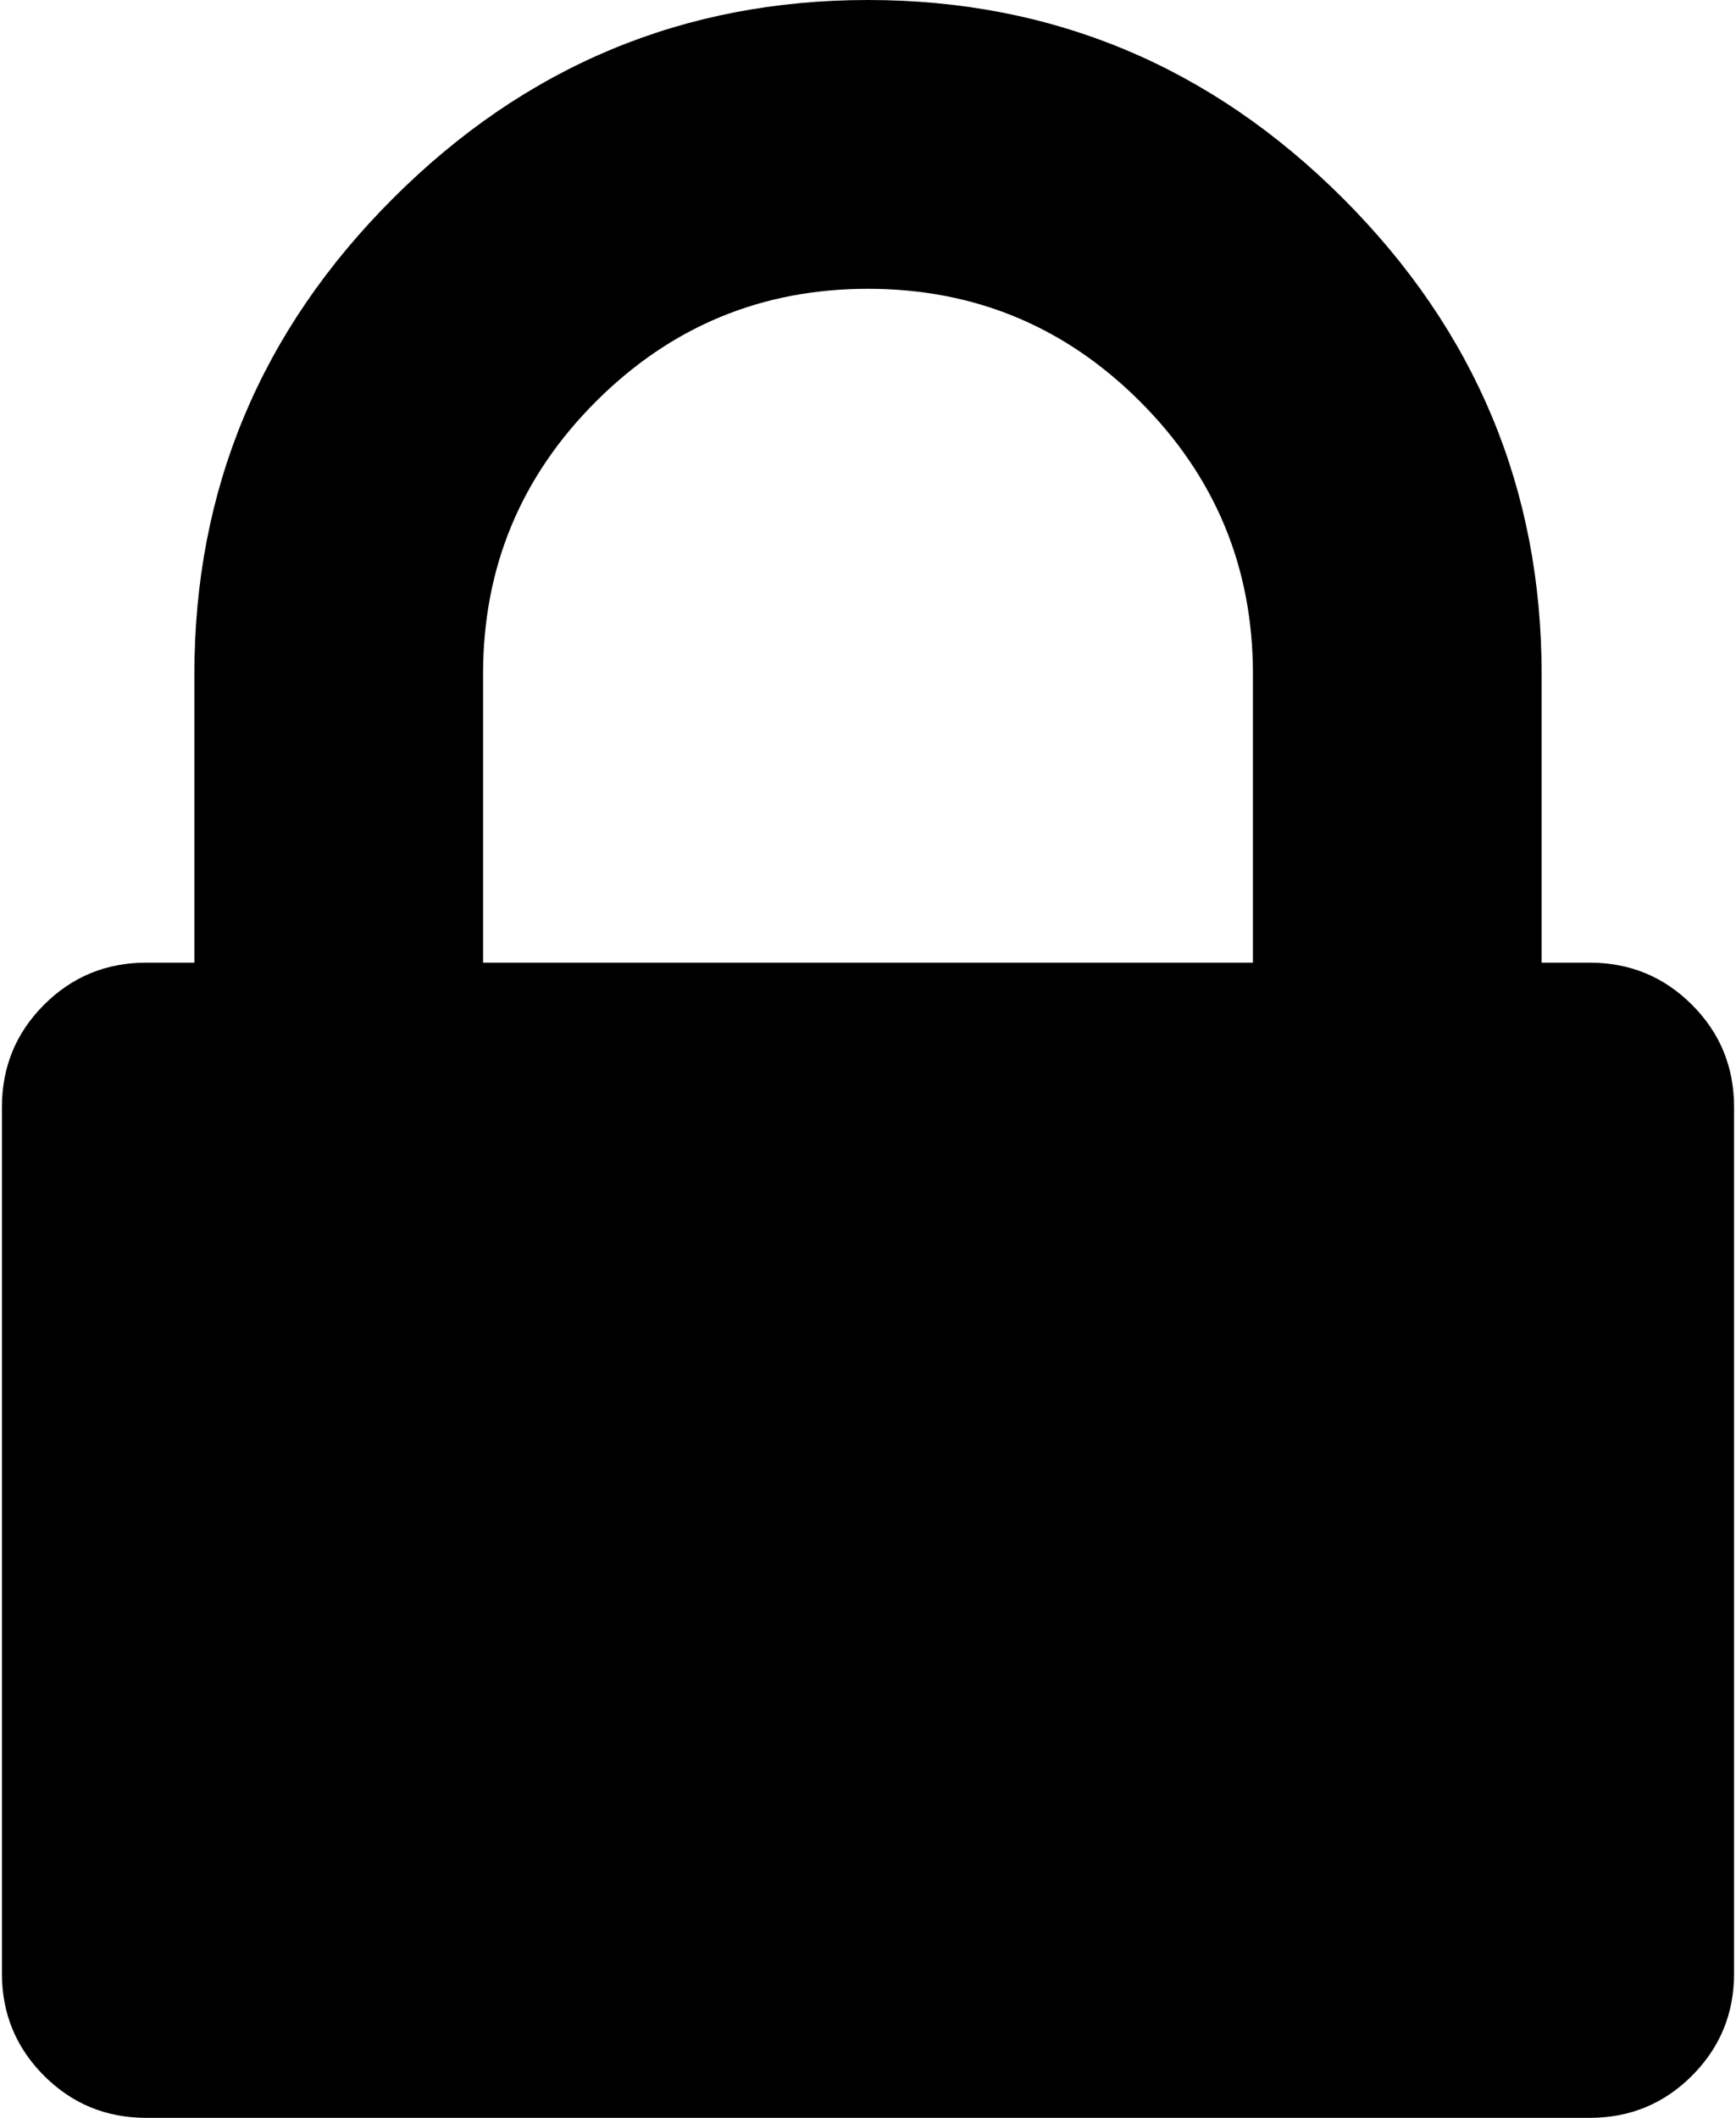 <svg xmlns="http://www.w3.org/2000/svg" xmlns:xlink="http://www.w3.org/1999/xlink" aria-hidden="true" role="img" class="iconify iconify--fa" width="0.82em" height="1em" preserveAspectRatio="xMidYMid meet" viewBox="0 0 1152 1408"><path fill="currentColor" d="M320 640h512V448q0-106-75-181t-181-75t-181 75t-75 181v192zm832 96v576q0 40-28 68t-68 28H96q-40 0-68-28t-28-68V736q0-40 28-68t68-28h32V448q0-184 132-316T576 0t316 132t132 316v192h32q40 0 68 28t28 68z"></path></svg>